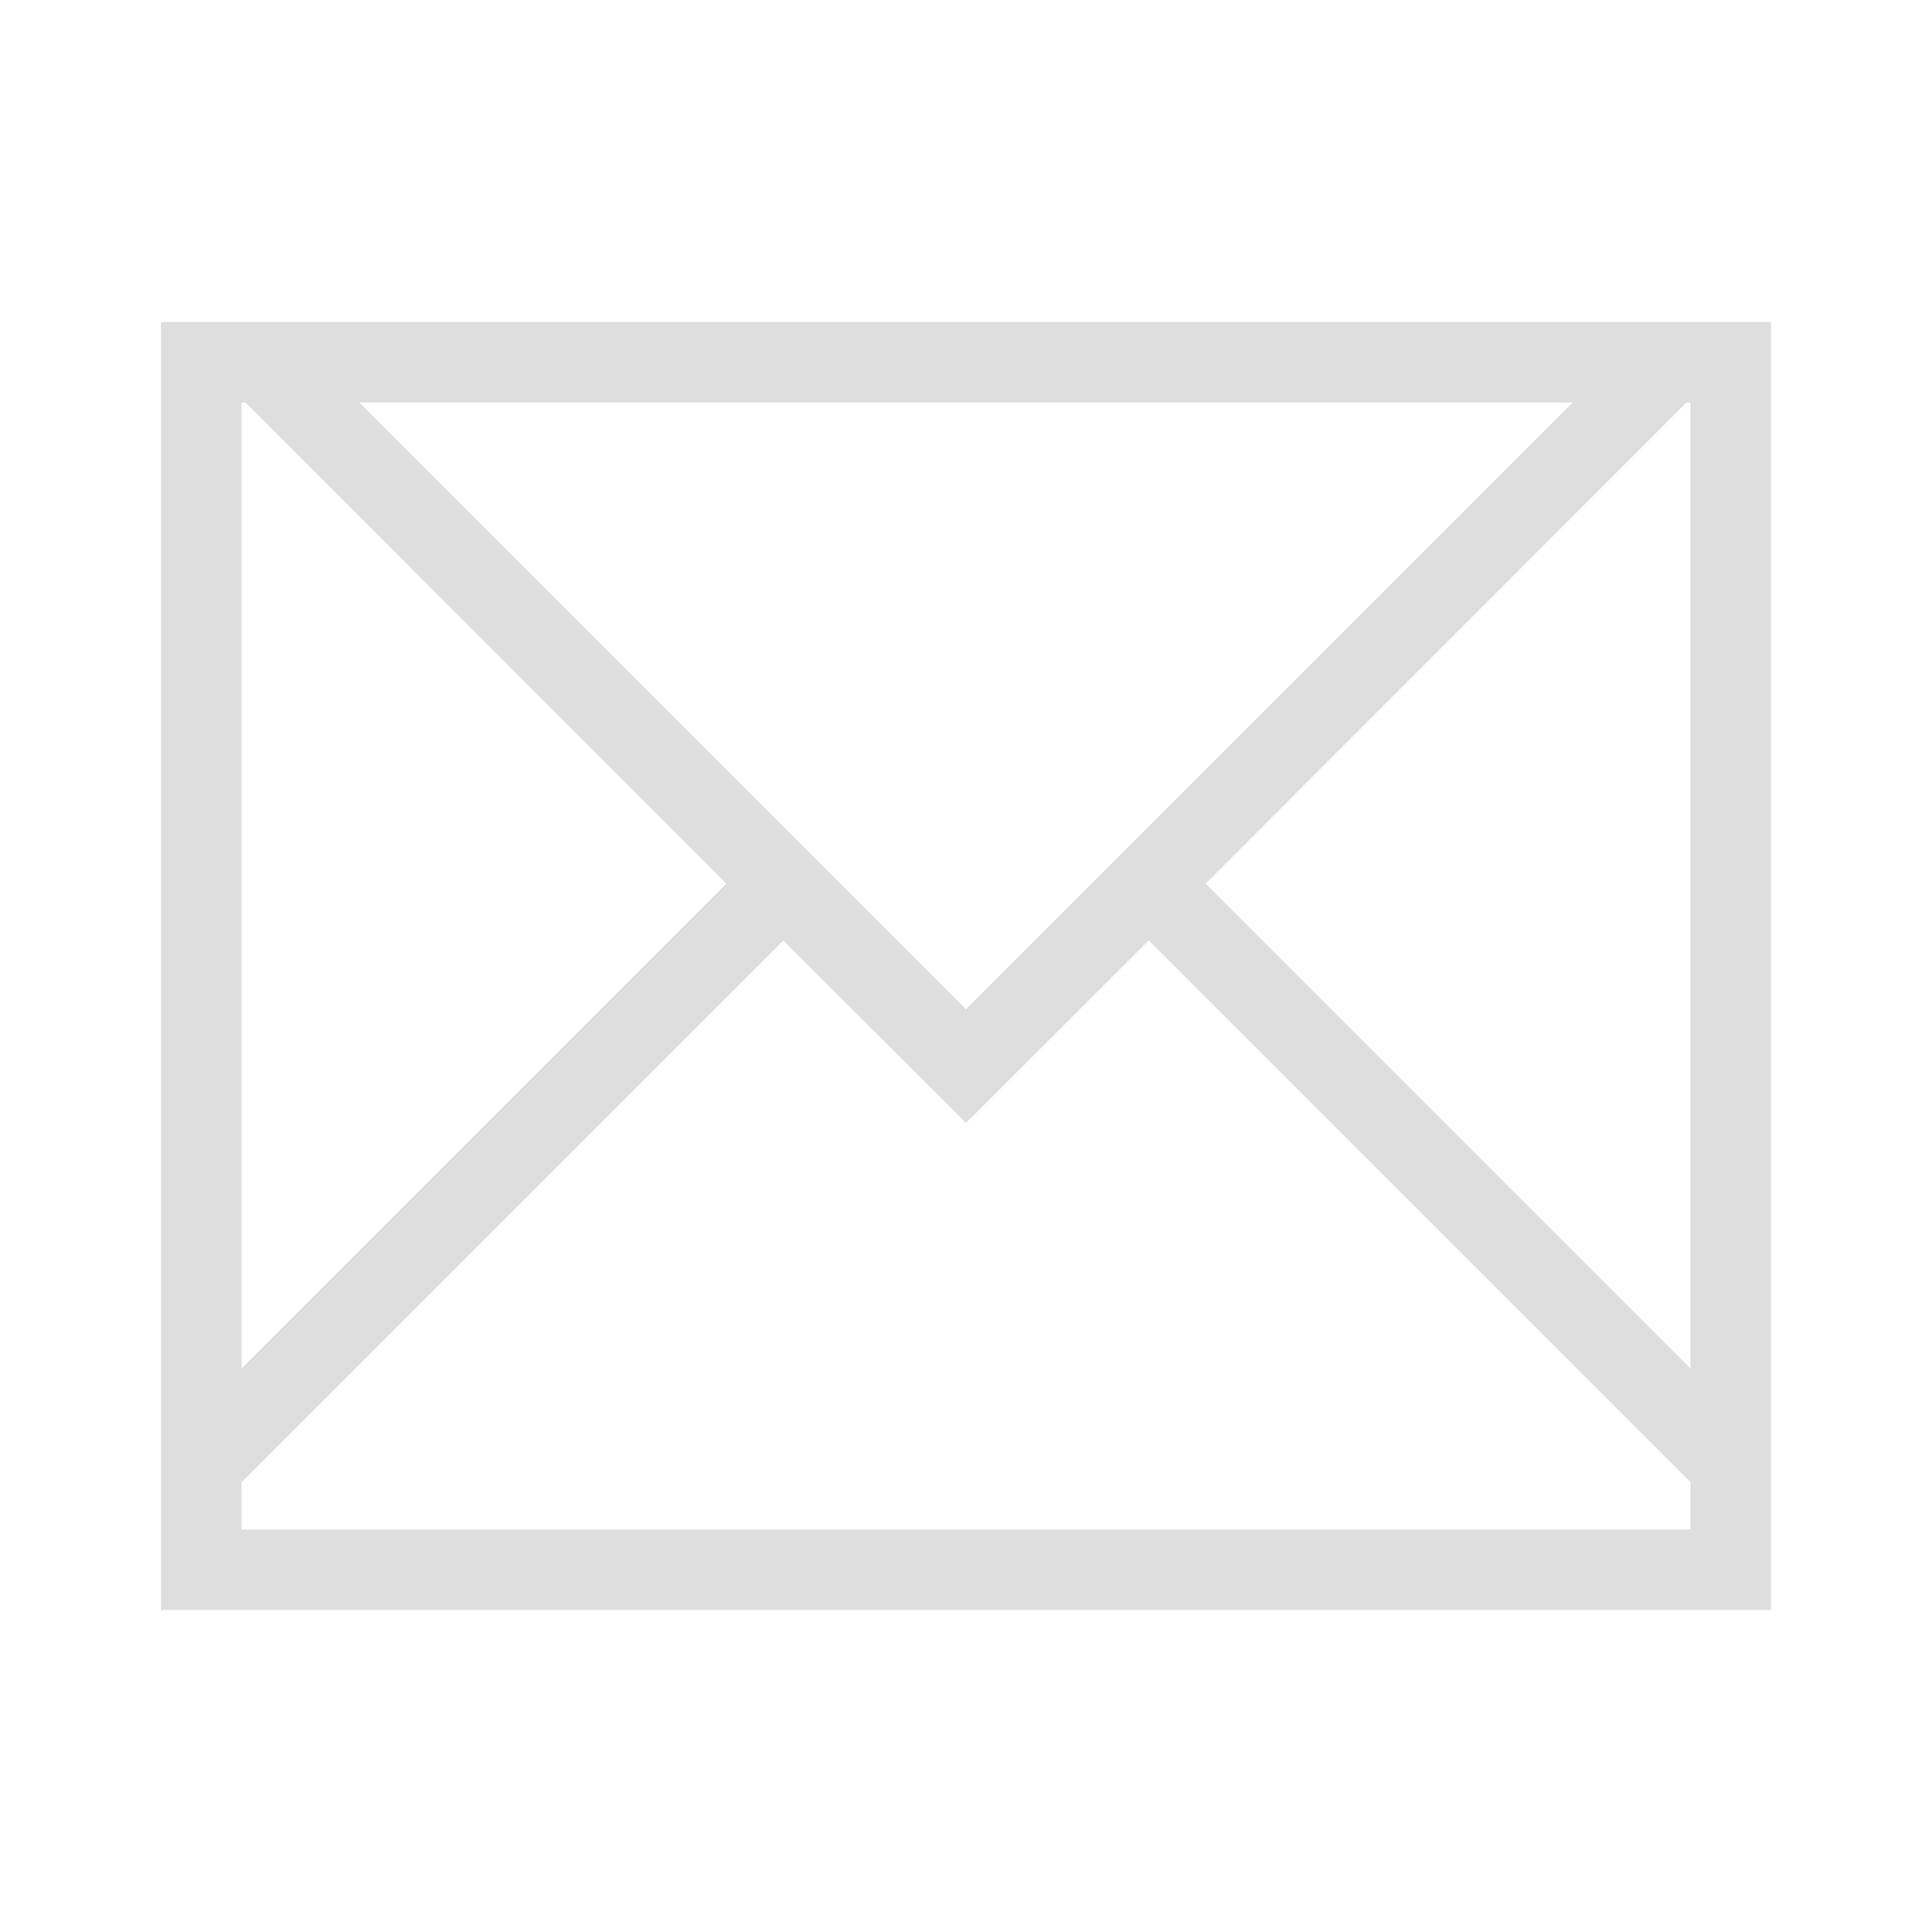 <svg xmlns="http://www.w3.org/2000/svg" viewBox="0 0 24 24"><path d="M2 4v16h20V4H2zm1 1h.049l5.974 5.977L3 17V5zm1.463 0h15.074L12 12.537 4.463 5zM20.95 5H21v12l-6.023-6.023L20.95 5zm-11.22 6.684L12 13.95l2.27-2.267 6.267 6.267.463.463V19H3v-.586l.463-.463 6.267-6.267z" style="fill:currentColor;fill-opacity:1;stroke:none;color:#dedede"/></svg>